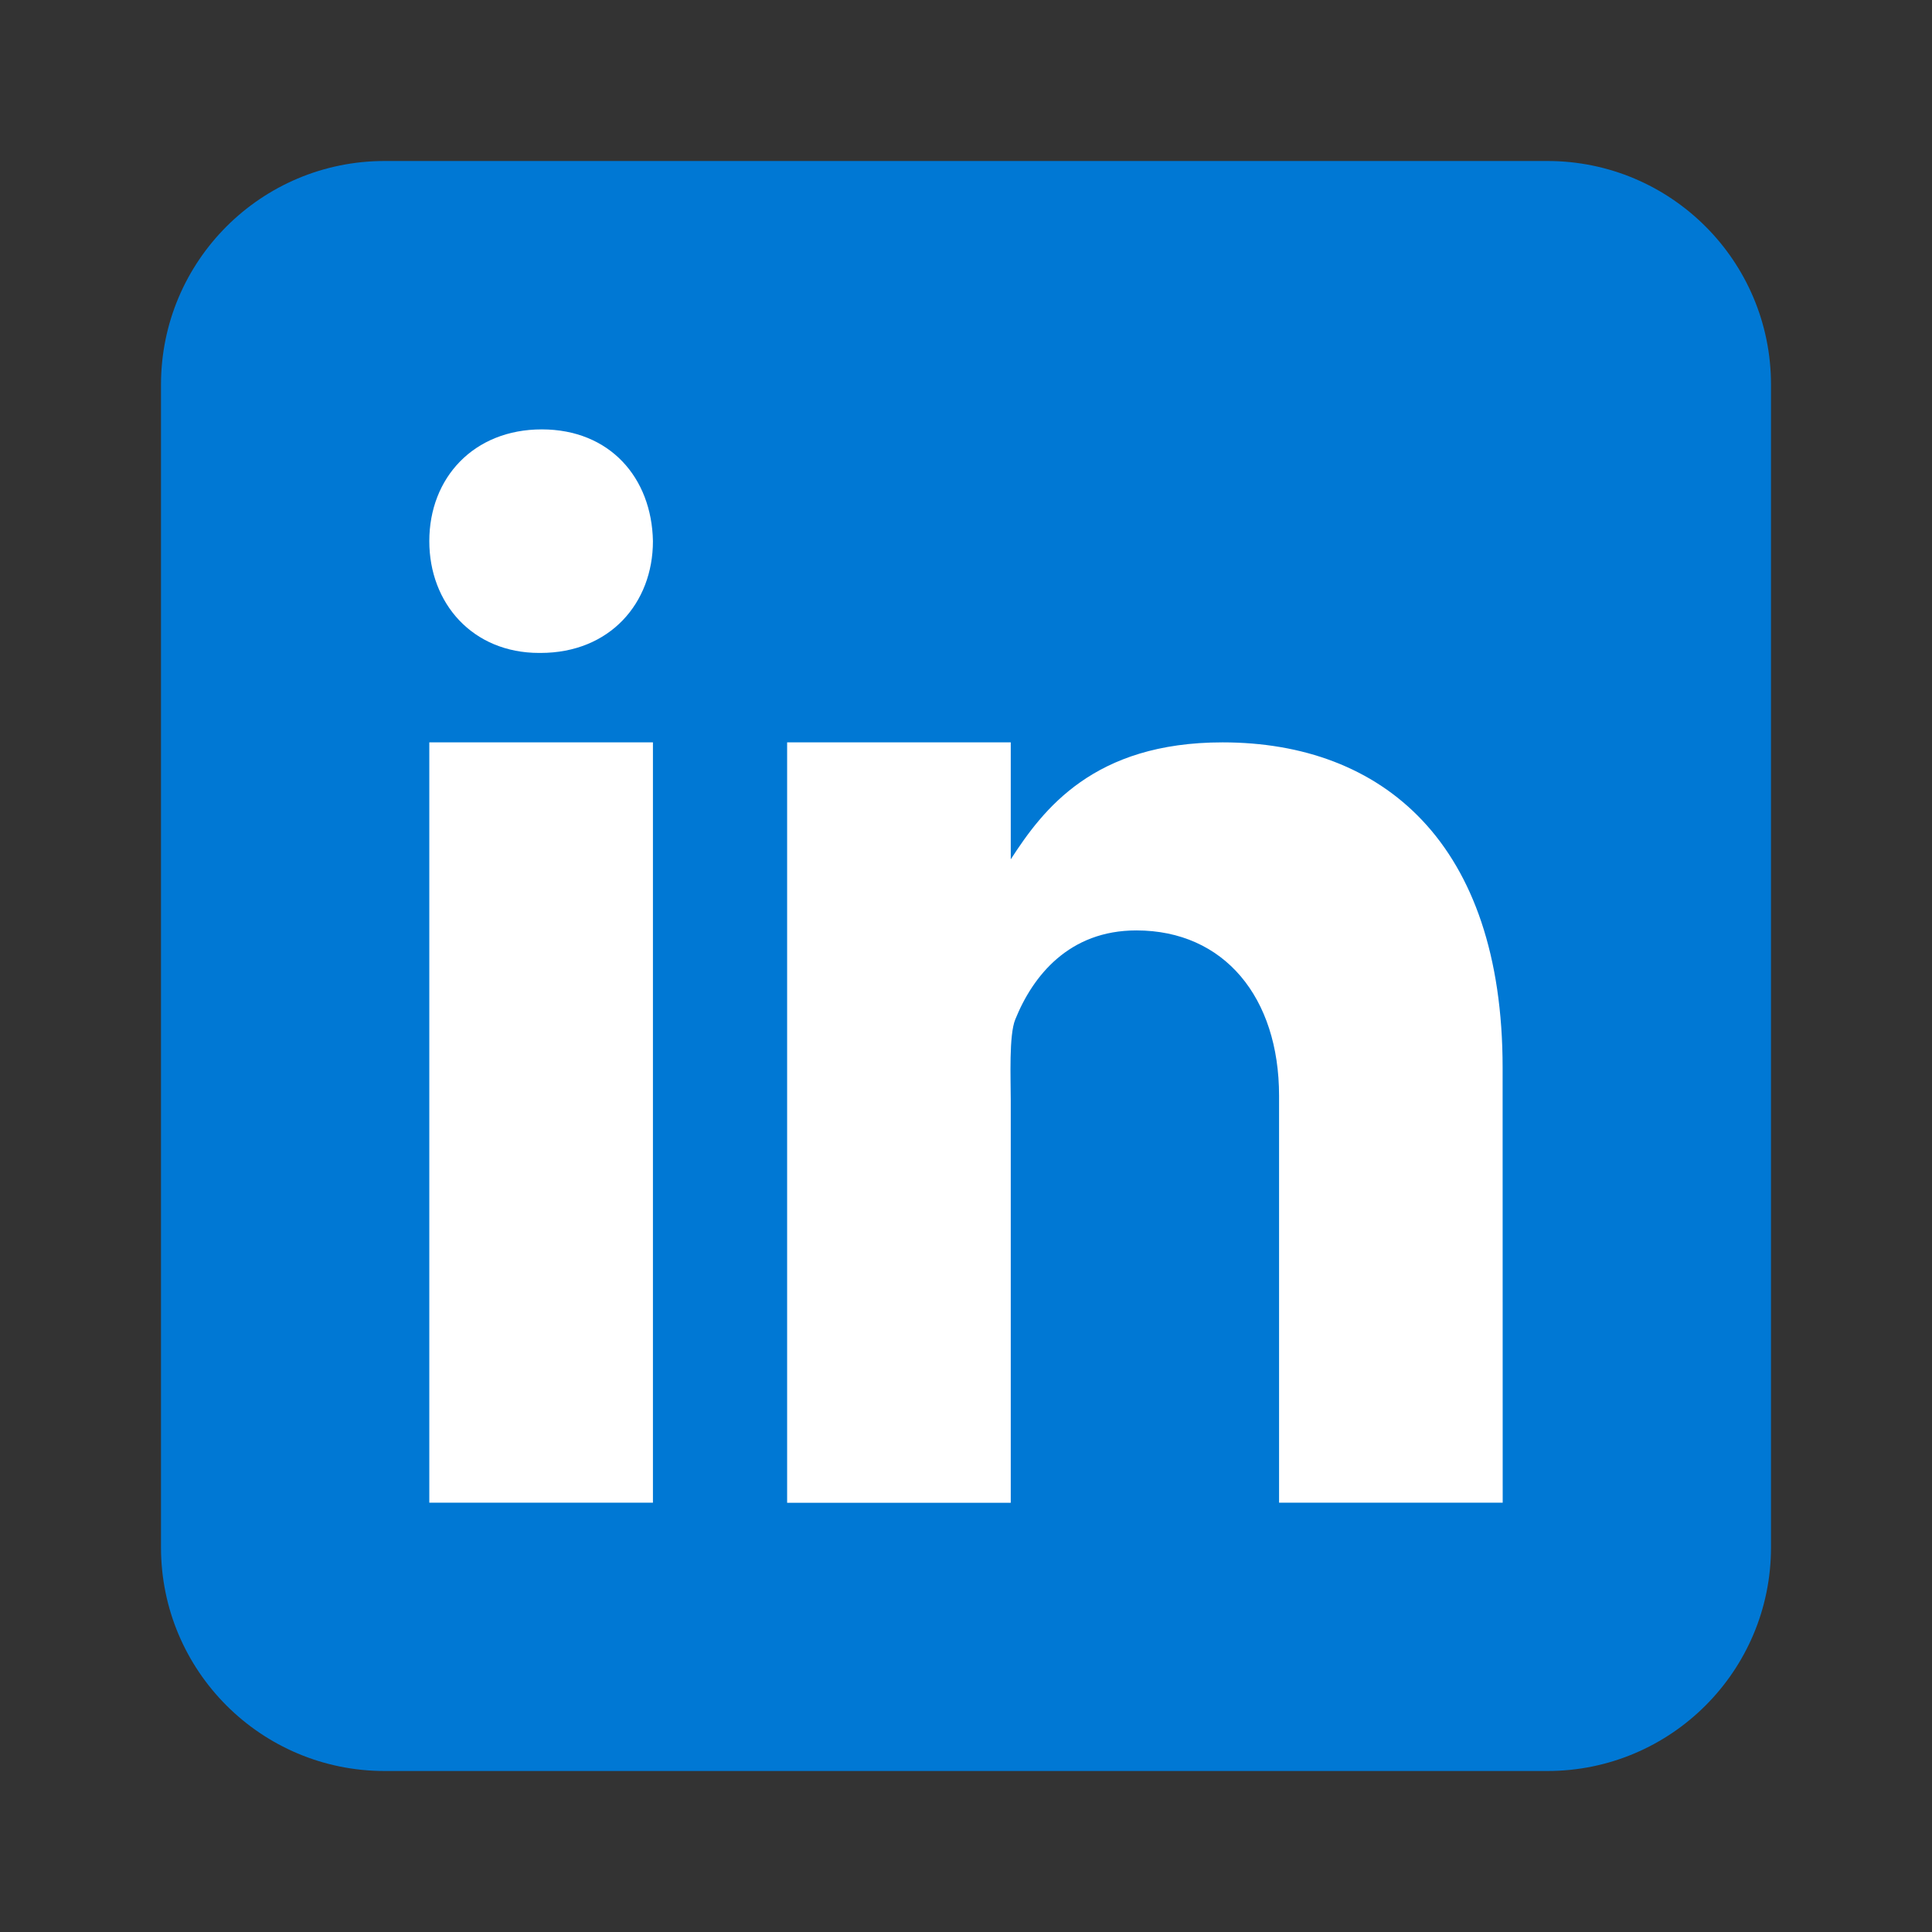 <?xml version="1.0" encoding="UTF-8" standalone="no"?>
<svg
   viewBox="0 0 24 24"
   width="24"
   height="24"
   version="1.1"
   id="svg4"
   sodipodi:docname="linkedin.svg"
   inkscape:version="1.4.2 (ebf0e940d0, 2025-05-08)"
   xmlns:inkscape="http://www.inkscape.org/namespaces/inkscape"
   xmlns:sodipodi="http://sodipodi.sourceforge.net/DTD/sodipodi-0.dtd"
   xmlns="http://www.w3.org/2000/svg"
   xmlns:svg="http://www.w3.org/2000/svg">
  <rect x="0" y="0" width="24" height="24" fill="#333333" stroke="none"/>
  <defs
     id="defs4" />
  <sodipodi:namedview
     id="namedview4"
     pagecolor="#ffffff"
     bordercolor="#000000"
     borderopacity="0.25"
     inkscape:showpageshadow="2"
     inkscape:pageopacity="0.0"
     inkscape:pagecheckerboard="0"
     inkscape:deskcolor="#d1d1d1"
     inkscape:zoom="12.4375"
     inkscape:cx="17.929648"
     inkscape:cy="17.969849"
     inkscape:window-width="1536"
     inkscape:window-height="806"
     inkscape:window-x="0"
     inkscape:window-y="0"
     inkscape:window-maximized="1"
     inkscape:current-layer="svg4" />
  <path
     fill="#0078d4"
     d="M 22,19.222 C 22,20.757 20.757,22 19.222,22 H 4.778 C 3.244,22 2,20.757 2,19.222 V 4.778 C 2,3.243 3.244,2 4.778,2 H 19.222 C 20.757,2 22,3.243 22,4.778 Z"
     id="path1"
     style="stroke-width:0.556" />
  <path
     fill="#ffffff"
     d="M 5.333,9.222 H 8.111 V 18.667 H 5.333 Z M 6.714,8.111 h -0.016 c -0.829,0 -1.365,-0.618 -1.365,-1.389 0,-0.788 0.553,-1.388 1.397,-1.388 0.845,0 1.366,0.6 1.381,1.388 0,0.771 -0.536,1.389 -1.397,1.389 z M 18.667,18.667 h -2.778 v -5.055 c 0,-1.221 -0.681,-2.054 -1.773,-2.054 -0.834,0 -1.285,0.562 -1.504,1.106 -0.08,0.194 -0.056,0.732 -0.056,1.004 v 5 H 9.778 V 9.222 h 2.778 v 1.453 c 0.401,-0.62 1.028,-1.453 2.632,-1.453 1.988,0 3.478,1.25 3.478,4.041 z"
     id="path4"
     style="stroke-width:0.556" />
</svg>
